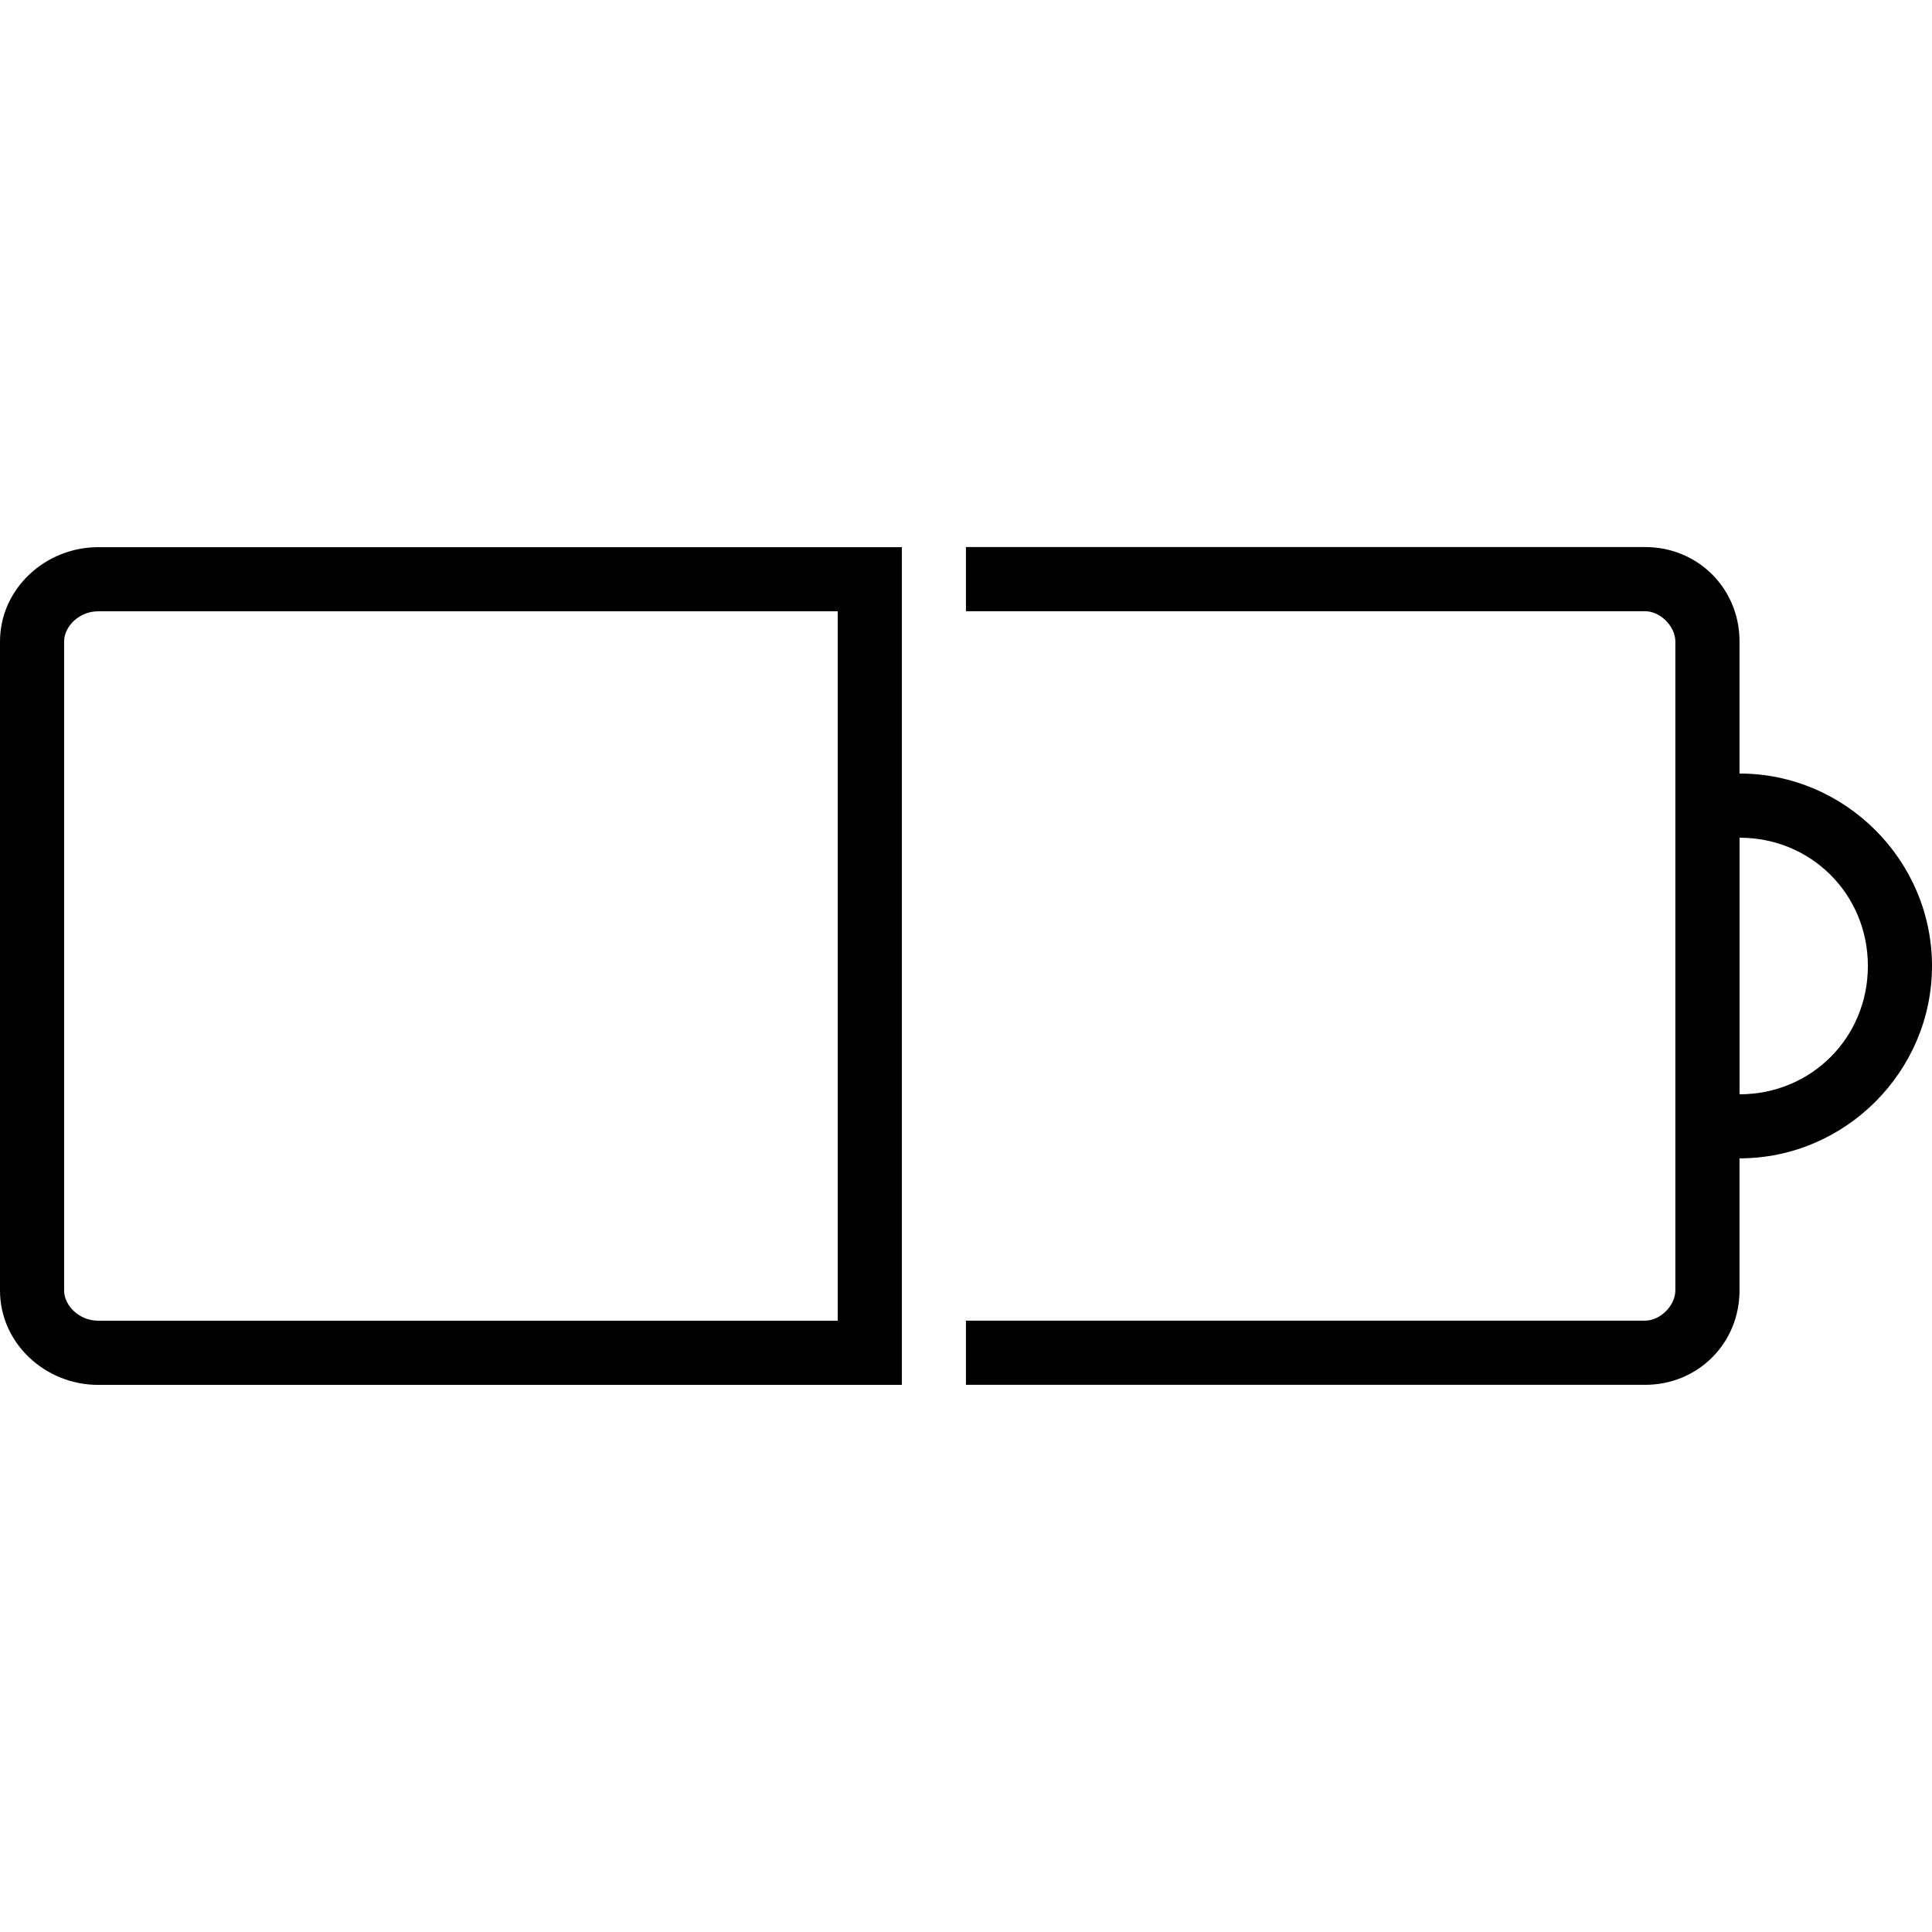 <?xml version="1.0" encoding="utf-8"?>
<!DOCTYPE svg PUBLIC "-//W3C//DTD SVG 1.1//EN" "http://www.w3.org/Graphics/SVG/1.1/DTD/svg11.dtd">
<svg version="1.1" xmlns="http://www.w3.org/2000/svg" xmlns:xlink="http://www.w3.org/1999/xlink" width="32" height="32" viewBox="0 0 32 32">
<path d="M0 10.625v10.75c0 0.875 0.75 1.563 1.625 1.563h13.313v-13.875h-13.313c-0.875 0-1.625 0.688-1.625 1.563zM13.875 21.875h-12.25c-0.313 0-0.563-0.25-0.563-0.5v-10.75c0-0.25 0.25-0.5 0.563-0.5h12.25zM32 16c0-1.75-1.438-3.188-3.188-3.188v-2.188c0-0.875-0.688-1.563-1.563-1.563h-11.25v1.063h11.25c0.25 0 0.5 0.25 0.5 0.5v10.75c0 0.25-0.25 0.5-0.5 0.5h-11.25v1.063h11.25c0.875 0 1.563-0.688 1.563-1.563v-2.188c1.75 0 3.188-1.438 3.188-3.188zM28.813 18.125v-4.25c1.188 0 2.125 0.938 2.125 2.125s-0.938 2.125-2.125 2.125z"></path>
</svg>
